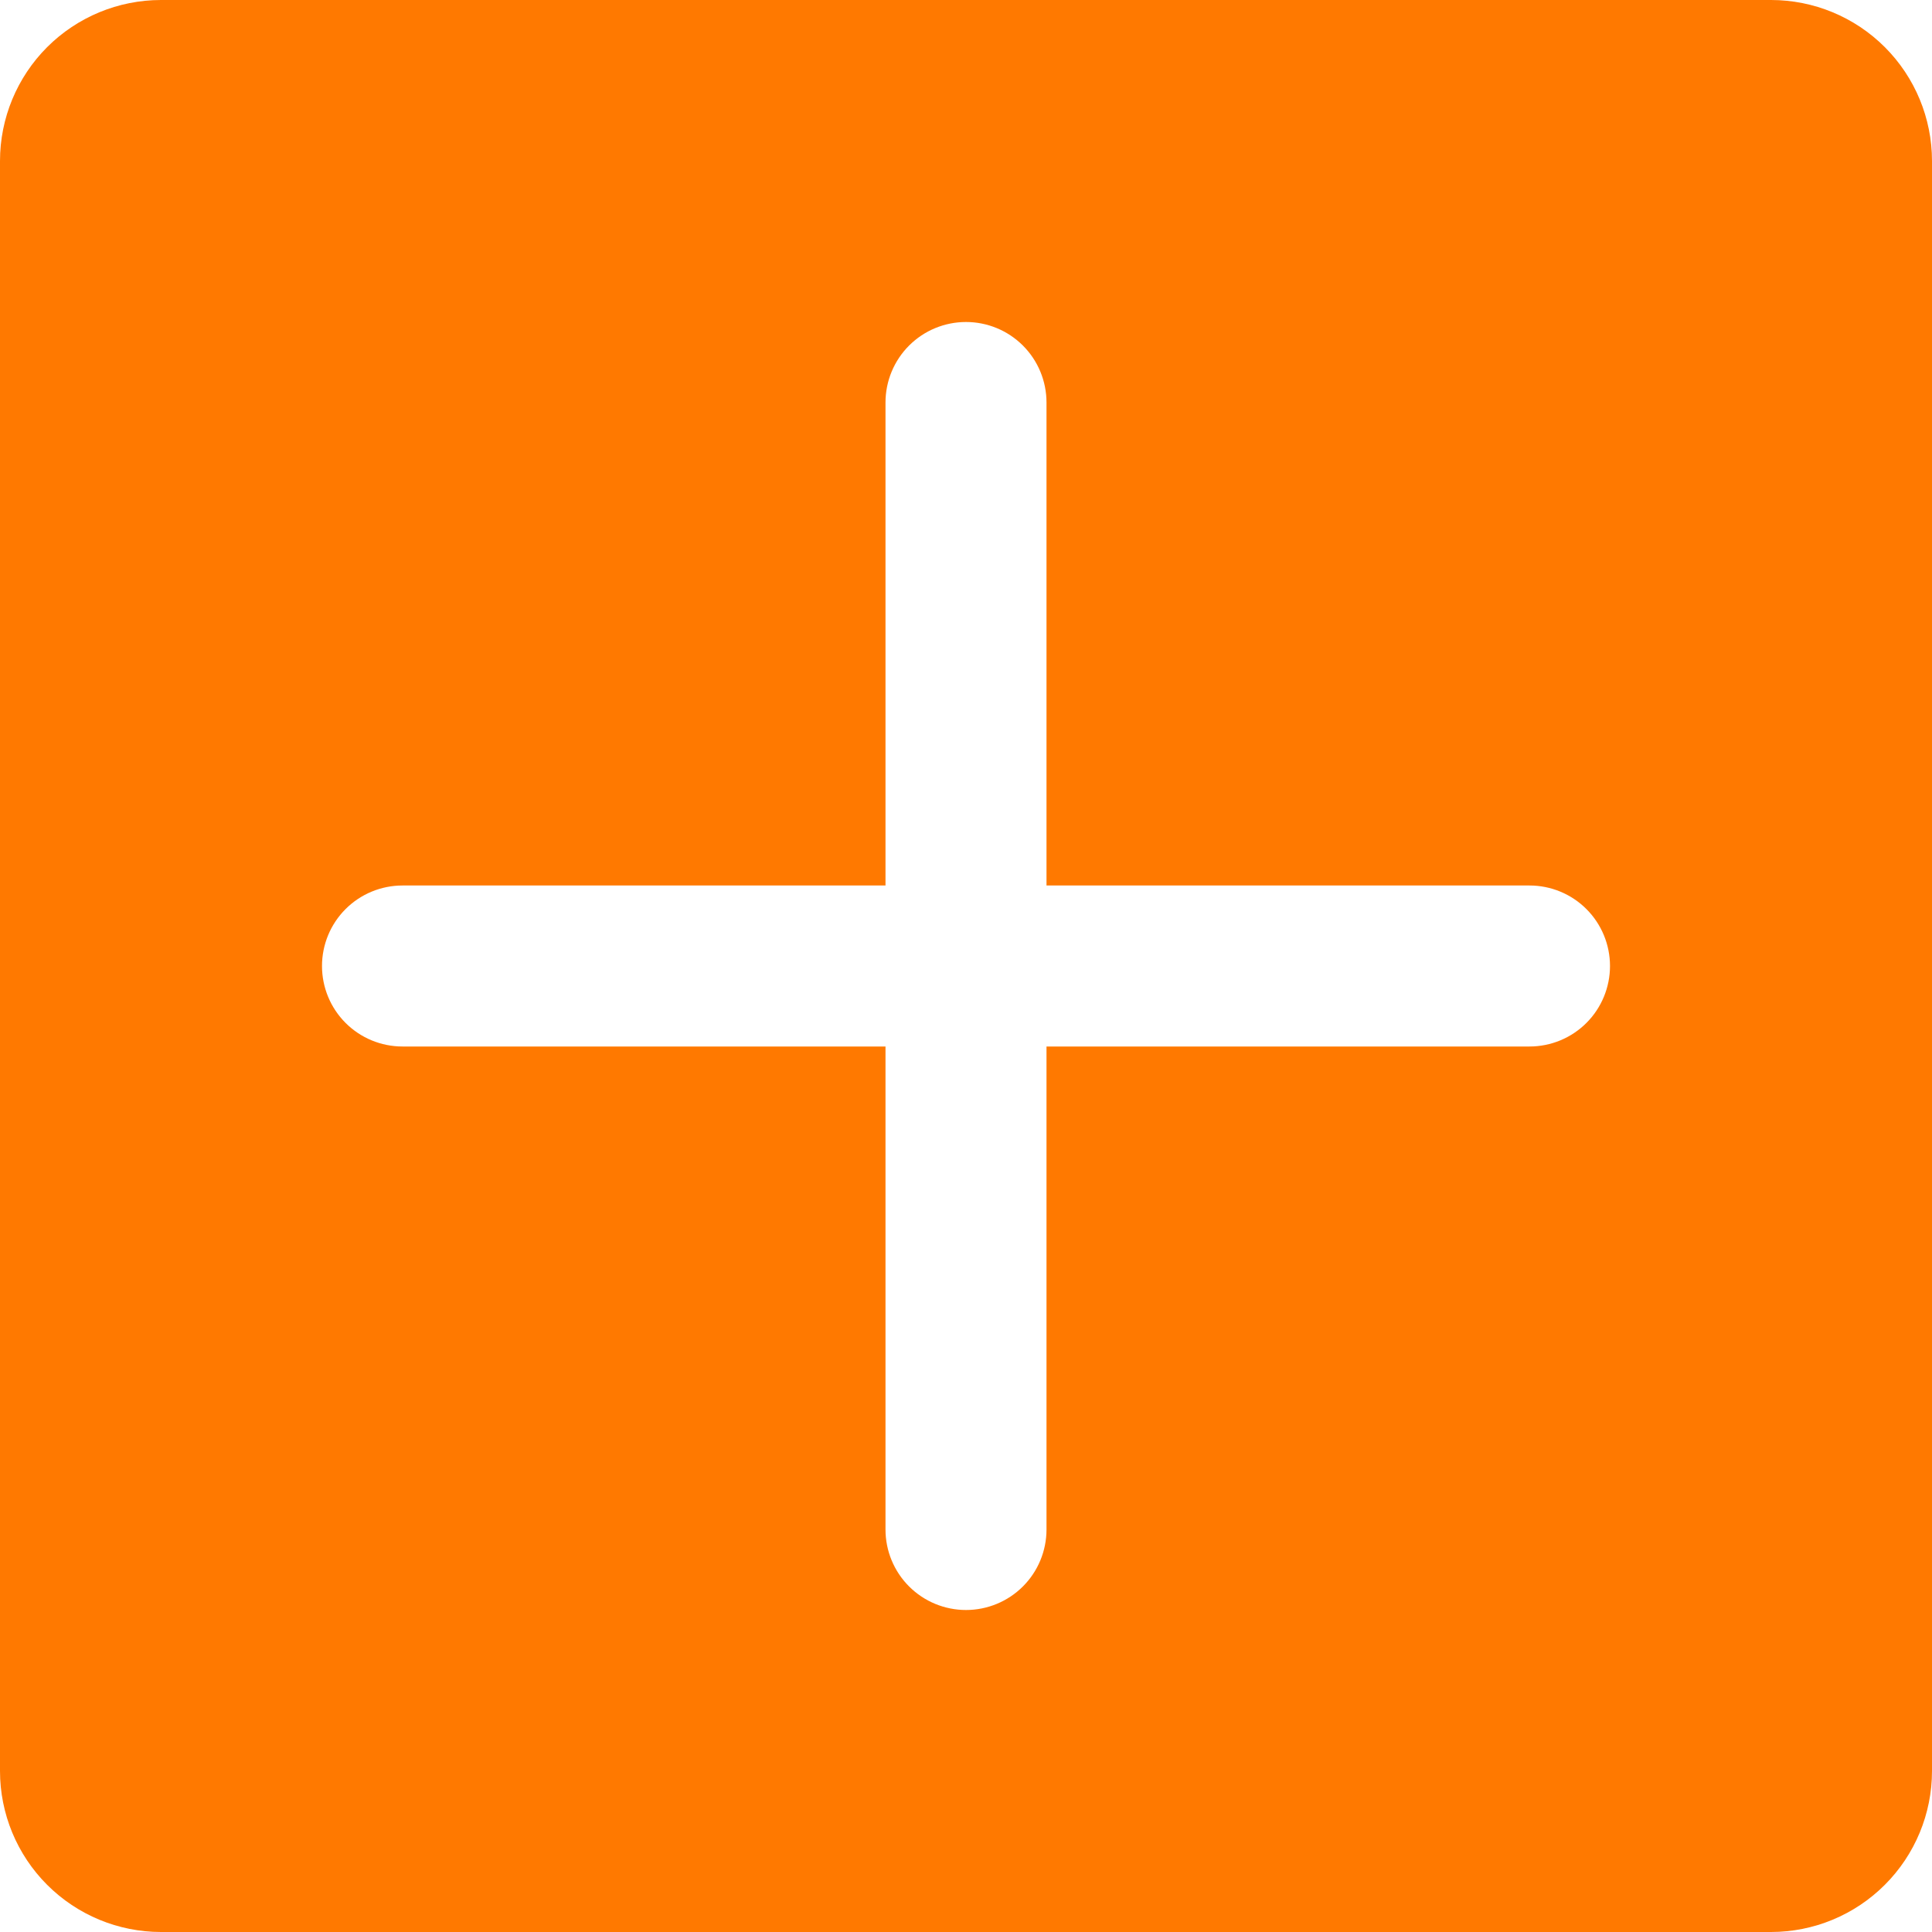<svg width="60" height="60" viewBox="0 0 60 60" fill="none" xmlns="http://www.w3.org/2000/svg">
<path d="M55 0H5C3.674 0 2.402 0.527 1.464 1.464C0.527 2.402 0 3.674 0 5V55C0 56.326 0.527 57.598 1.464 58.535C2.402 59.473 3.674 60 5 60H55C56.326 60 57.598 59.473 58.535 58.535C59.473 57.598 60 56.326 60 55V5C60 3.674 59.473 2.402 58.535 1.464C57.598 0.527 56.326 0 55 0ZM47.5 32.5H32.5V47.5C32.5 48.163 32.237 48.799 31.768 49.268C31.299 49.737 30.663 50 30 50C29.337 50 28.701 49.737 28.232 49.268C27.763 48.799 27.5 48.163 27.5 47.5V32.5H12.5C11.837 32.5 11.201 32.237 10.732 31.768C10.263 31.299 10 30.663 10 30C10 29.337 10.263 28.701 10.732 28.232C11.201 27.763 11.837 27.5 12.5 27.5H27.5V12.5C27.5 11.837 27.763 11.201 28.232 10.732C28.701 10.263 29.337 10 30 10C30.663 10 31.299 10.263 31.768 10.732C32.237 11.201 32.5 11.837 32.5 12.5V27.5H47.5C48.163 27.5 48.799 27.763 49.268 28.232C49.737 28.701 50 29.337 50 30C50 30.663 49.737 31.299 49.268 31.768C48.799 32.237 48.163 32.5 47.5 32.5Z" fill="#FF7900"/>
</svg>
